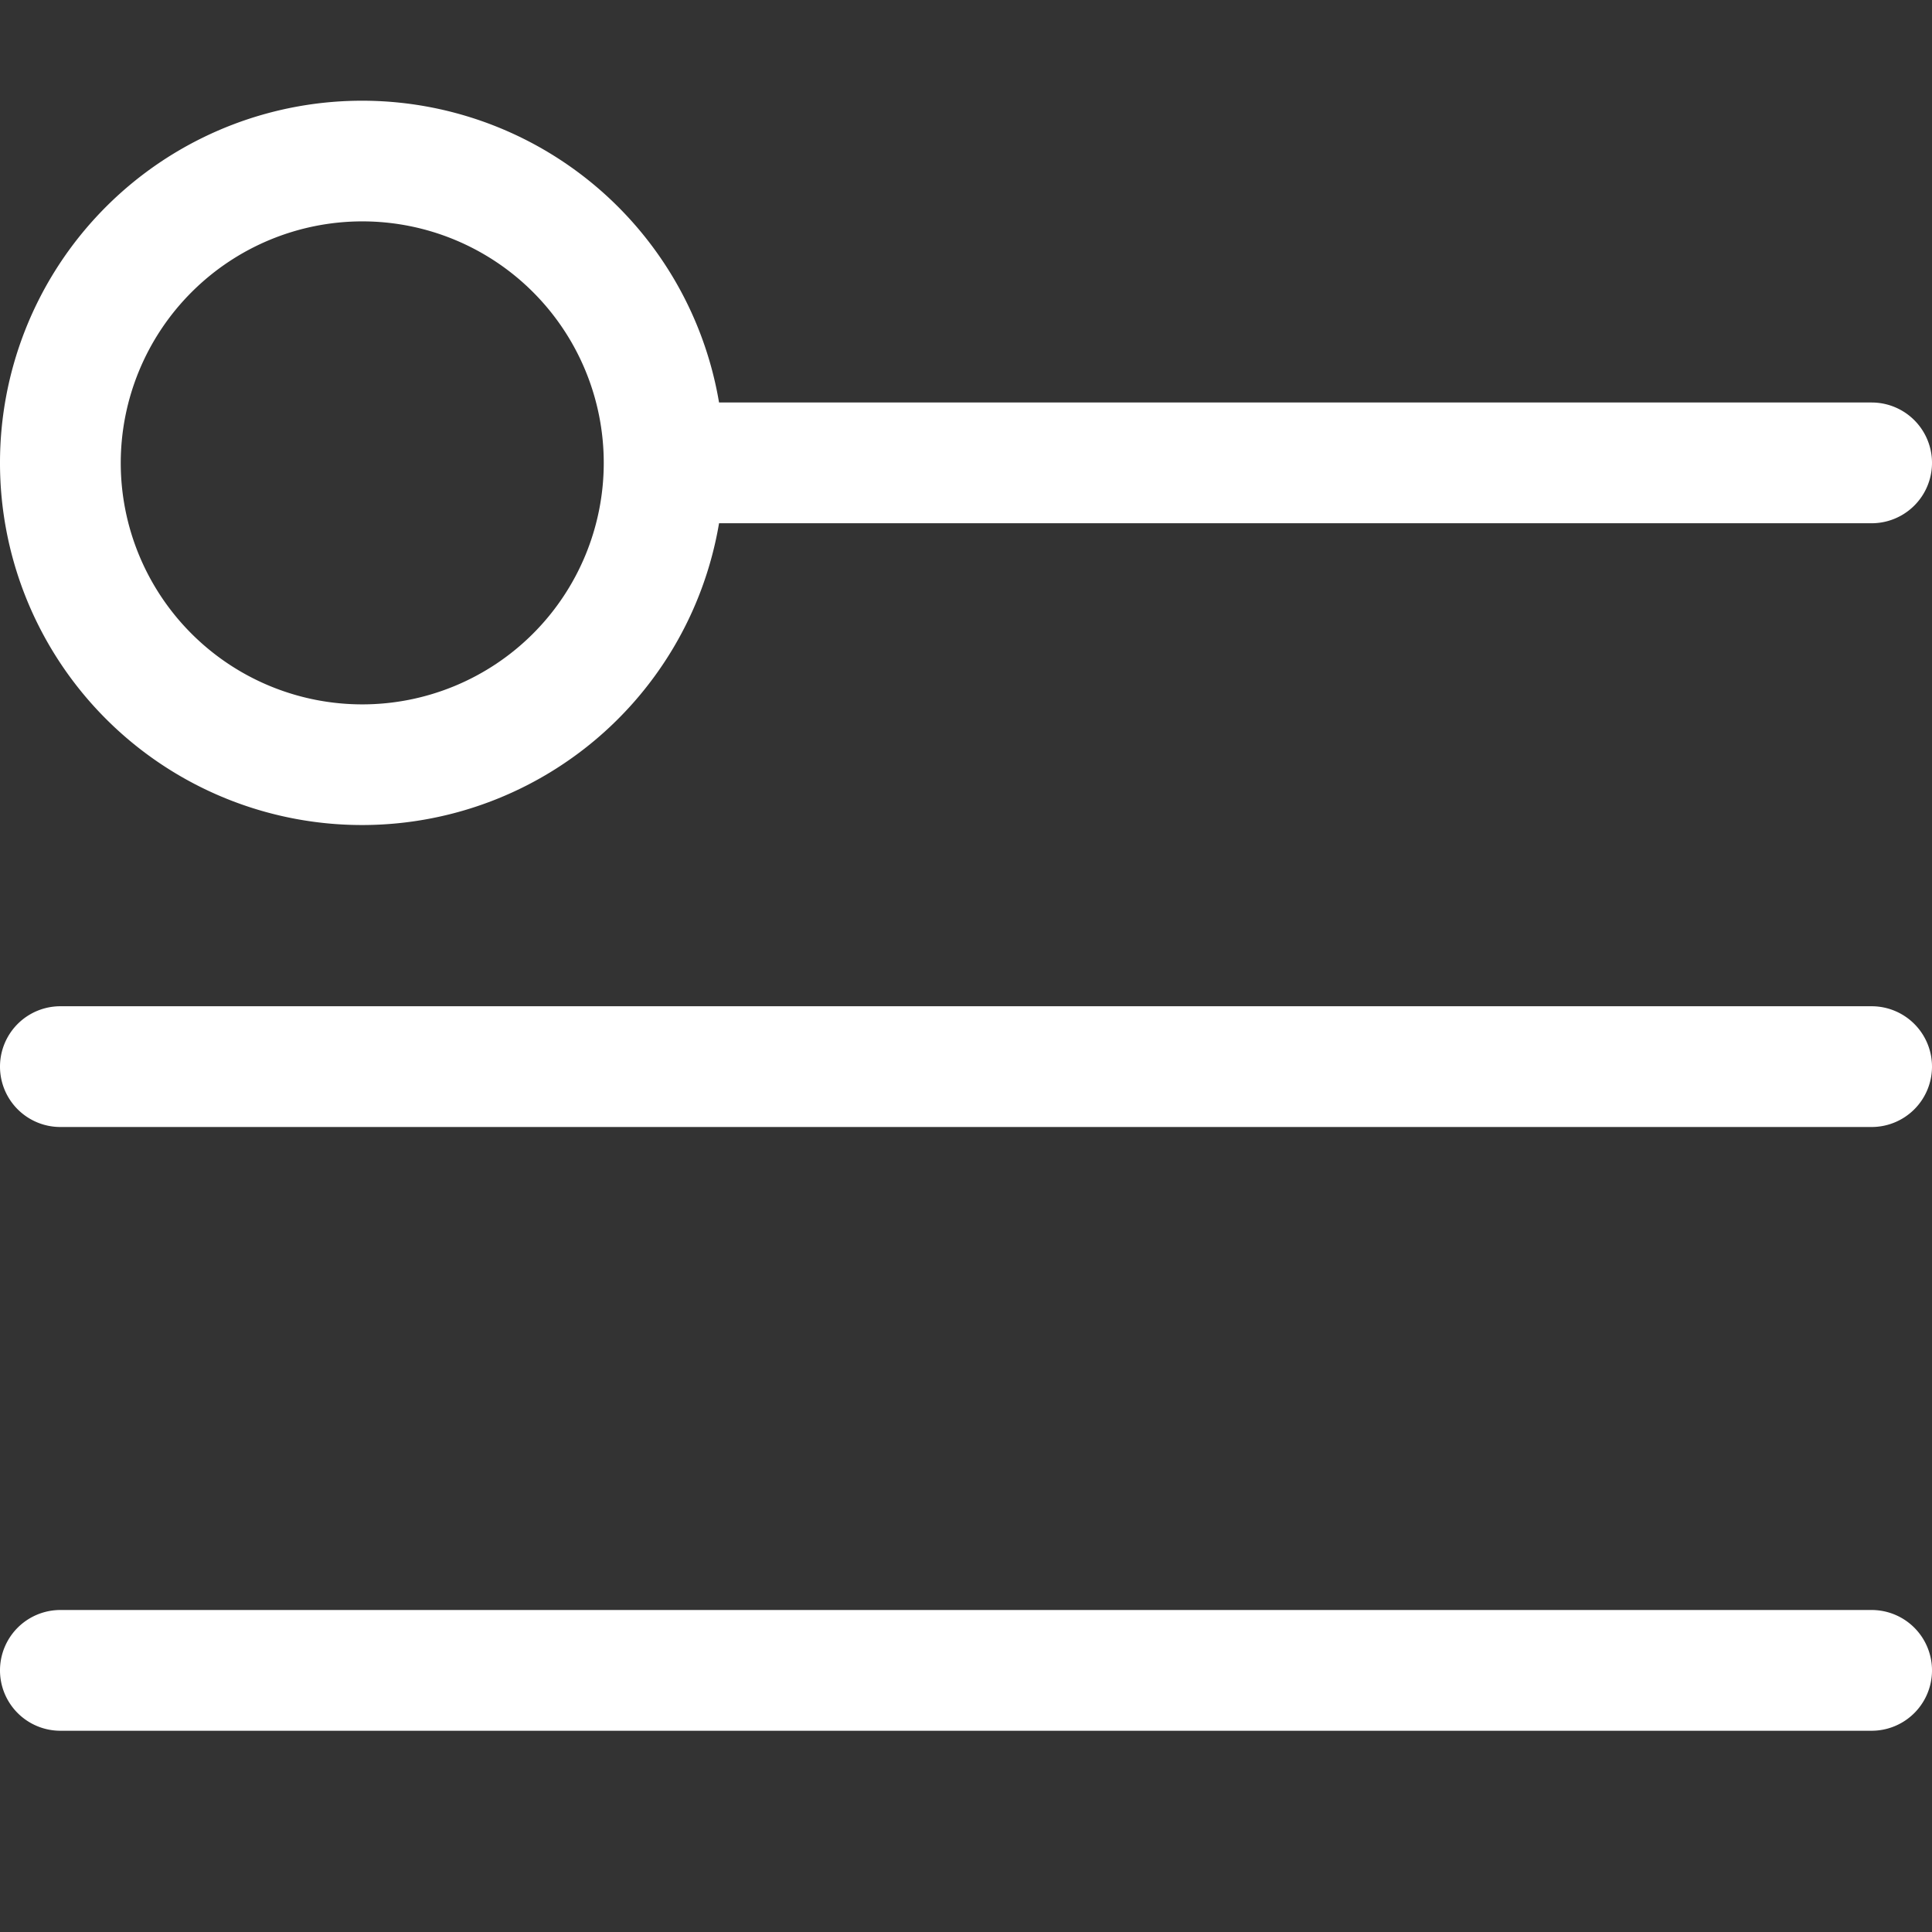<?xml version="1.0" encoding="UTF-8" standalone="no"?>
<svg
   xmlns:dc="http://purl.org/dc/elements/1.1/"
   xmlns:cc="http://creativecommons.org/ns#"
   xmlns:rdf="http://www.w3.org/1999/02/22-rdf-syntax-ns#"
   xmlns:svg="http://www.w3.org/2000/svg"
   xmlns="http://www.w3.org/2000/svg"
   xmlns:sodipodi="http://sodipodi.sourceforge.net/DTD/sodipodi-0.dtd"
   xmlns:inkscape="http://www.inkscape.org/namespaces/inkscape"
   viewBox="0 0 96 96"
   x="0px"
   y="0px"
   version="1.1"
   id="svg10"
   sodipodi:docname="first_in_list.svg"
   width="96"
   height="96"
   inkscape:version="0.92.5 (2060ec1f9f, 2020-04-08)">
  <rect x="0" y="0" width="96" height="96" fill="#333333" stroke="none"/>
  <defs
     id="defs14" />
  <sodipodi:namedview
     pagecolor="#ffffff"
     bordercolor="#666666"
     borderopacity="1"
     objecttolerance="10"
     gridtolerance="10"
     guidetolerance="10"
     inkscape:pageopacity="0"
     inkscape:pageshadow="2"
     inkscape:window-width="874"
     inkscape:window-height="480"
     id="namedview12"
     showgrid="false"
     fit-margin-top="0"
     fit-margin-left="0"
     fit-margin-right="0"
     fit-margin-bottom="0"
     inkscape:zoom="1.888"
     inkscape:cx="48.000003"
     inkscape:cy="20.5"
     inkscape:window-x="0"
     inkscape:window-y="27"
     inkscape:window-maximized="0"
     inkscape:current-layer="svg10" />
  <title
     id="title2">where</title>
  <path
     d="m 96,53 a 3,3 0 0 1 -3,3 h -90 a 3,3 0 0 1 0,-6 h 90 a 3,3 0 0 1 3,3 z m -3,27 h -90 a 3,3 0 0 0 0,6 h 90 a 3,3 0 0 0 0,-6 z m -93,-57 a 17.99,17.99 0 0 1 35.729,-3 h 57.271 a 3,3 0 0 1 0,6 h -57.271 a 17.99,17.99 0 0 1 -35.729,-3 z m 6,0 a 12,12 0 1 0 12,-12 12.013,12.013 0 0 0 -12,12 z"
     id="path4"
     inkscape:connector-curvature="0"
     style="fill:#ffffff" />
</svg>

